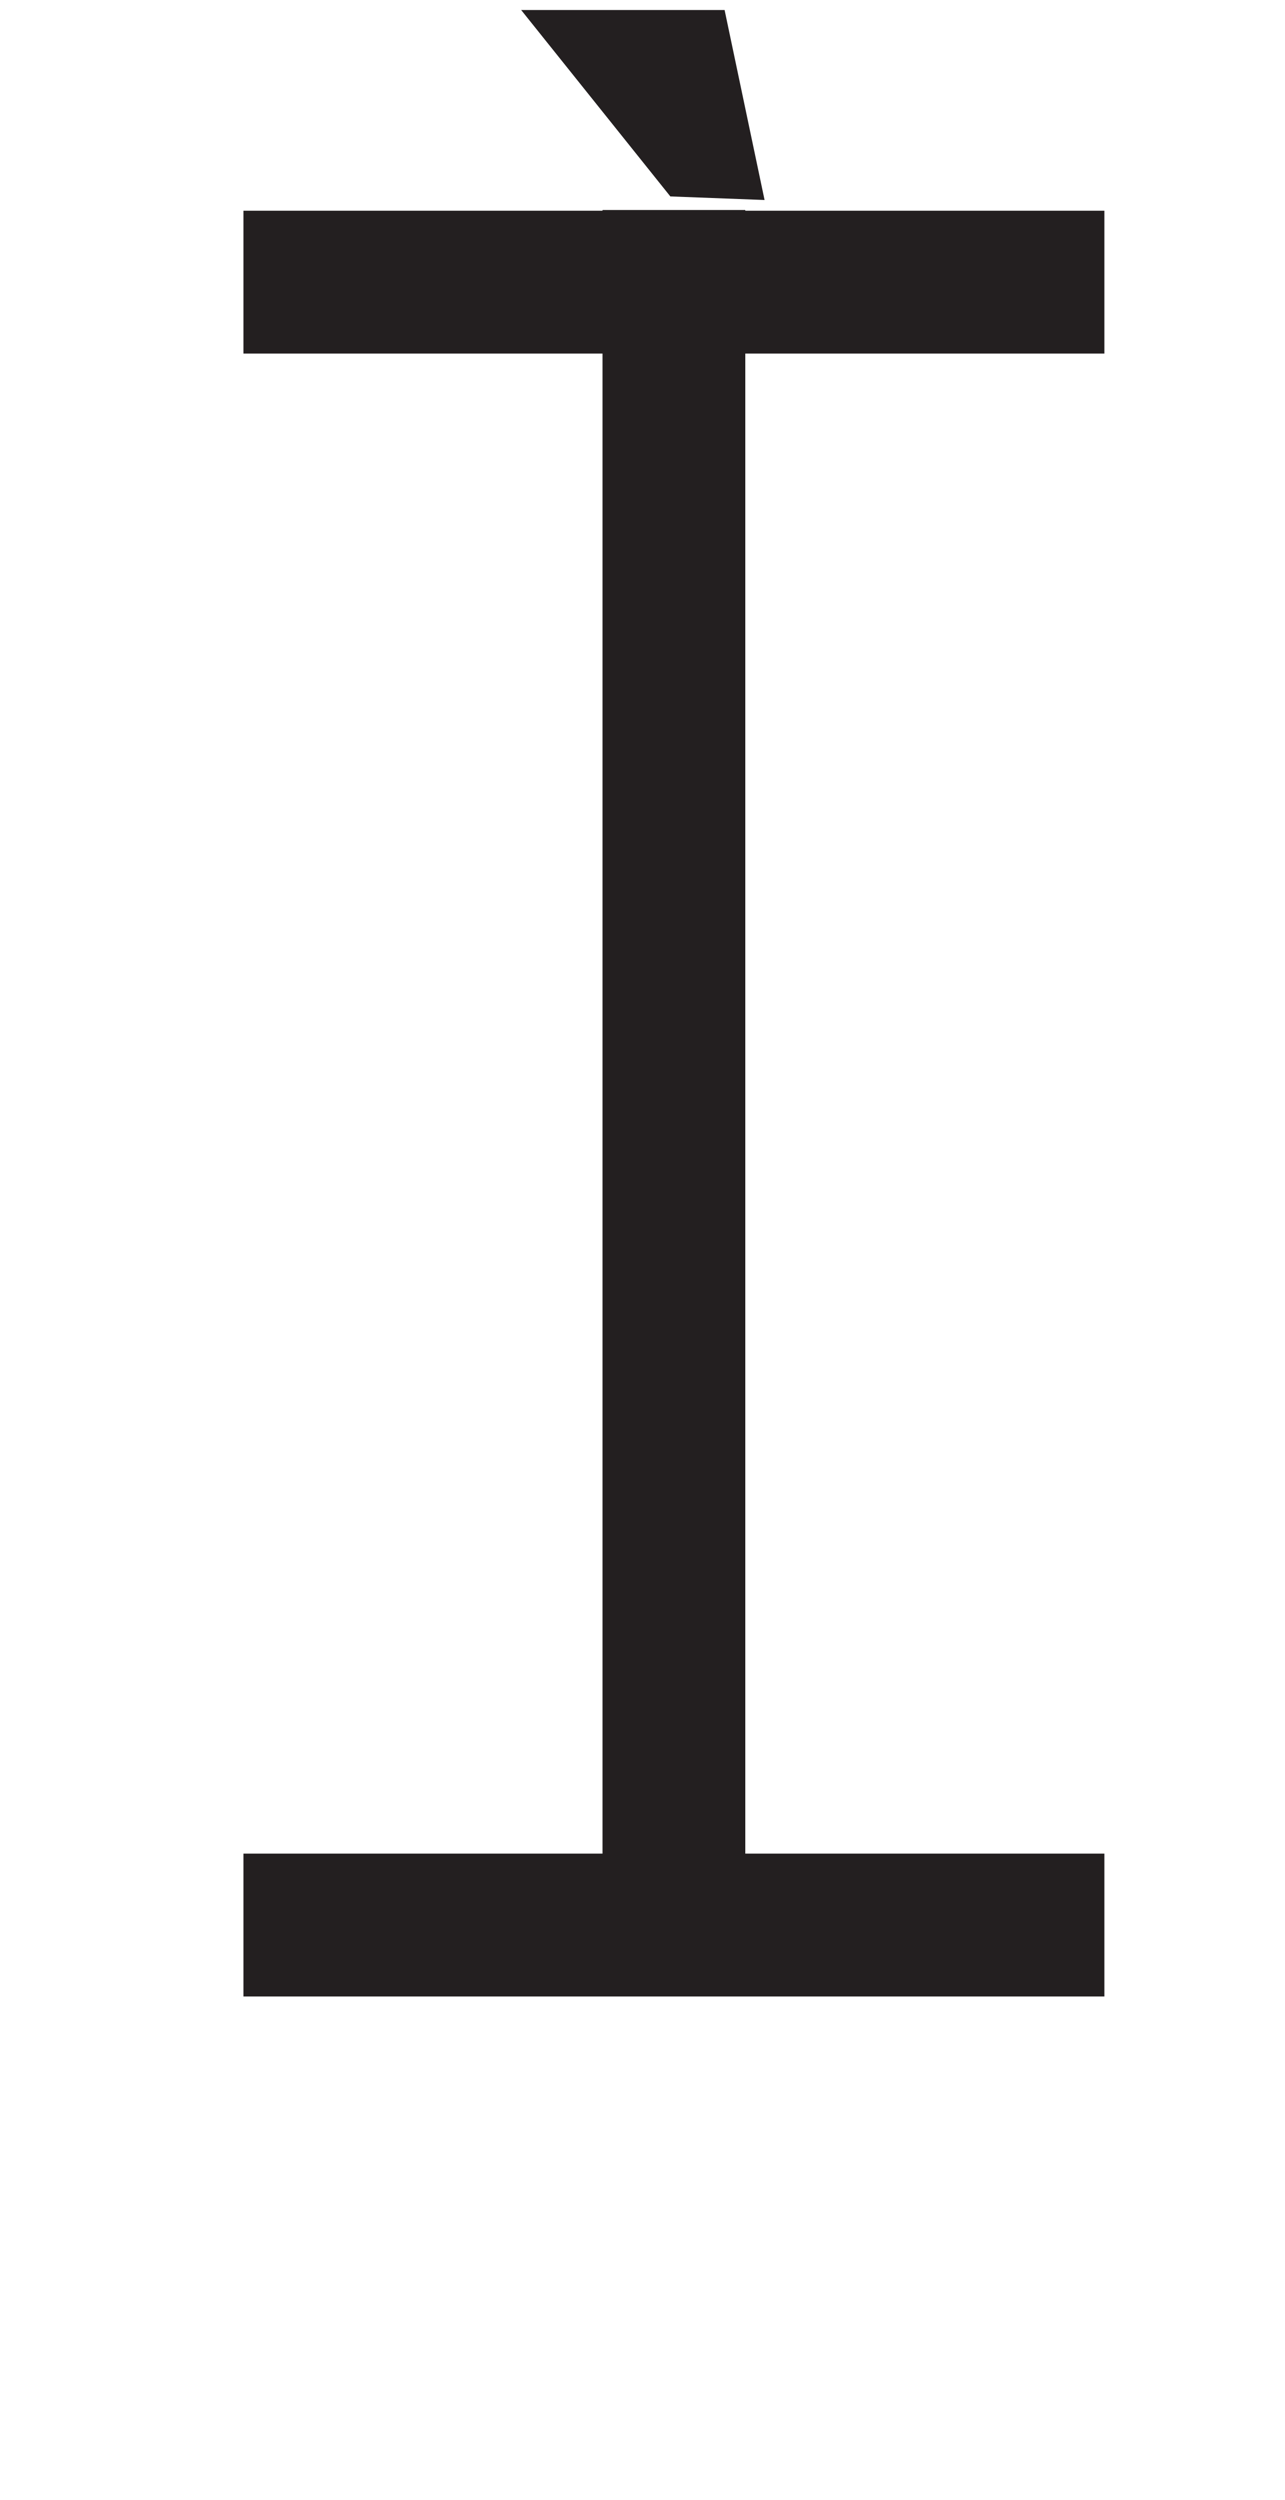 <svg xmlns="http://www.w3.org/2000/svg" viewBox="0 0 18 35"><defs><style>.a{fill:#231f20;}</style></defs><rect class="a" x="8.44" y="2.94" width="2" height="24.75"/><rect class="a" x="3.41" y="2.95" width="12.06" height="2"/><rect class="a" x="3.41" y="25.95" width="12.06" height="2"/><path class="a" d="M9.39,2.75,7.3.14h2.85l.56,2.66Z"/></svg>